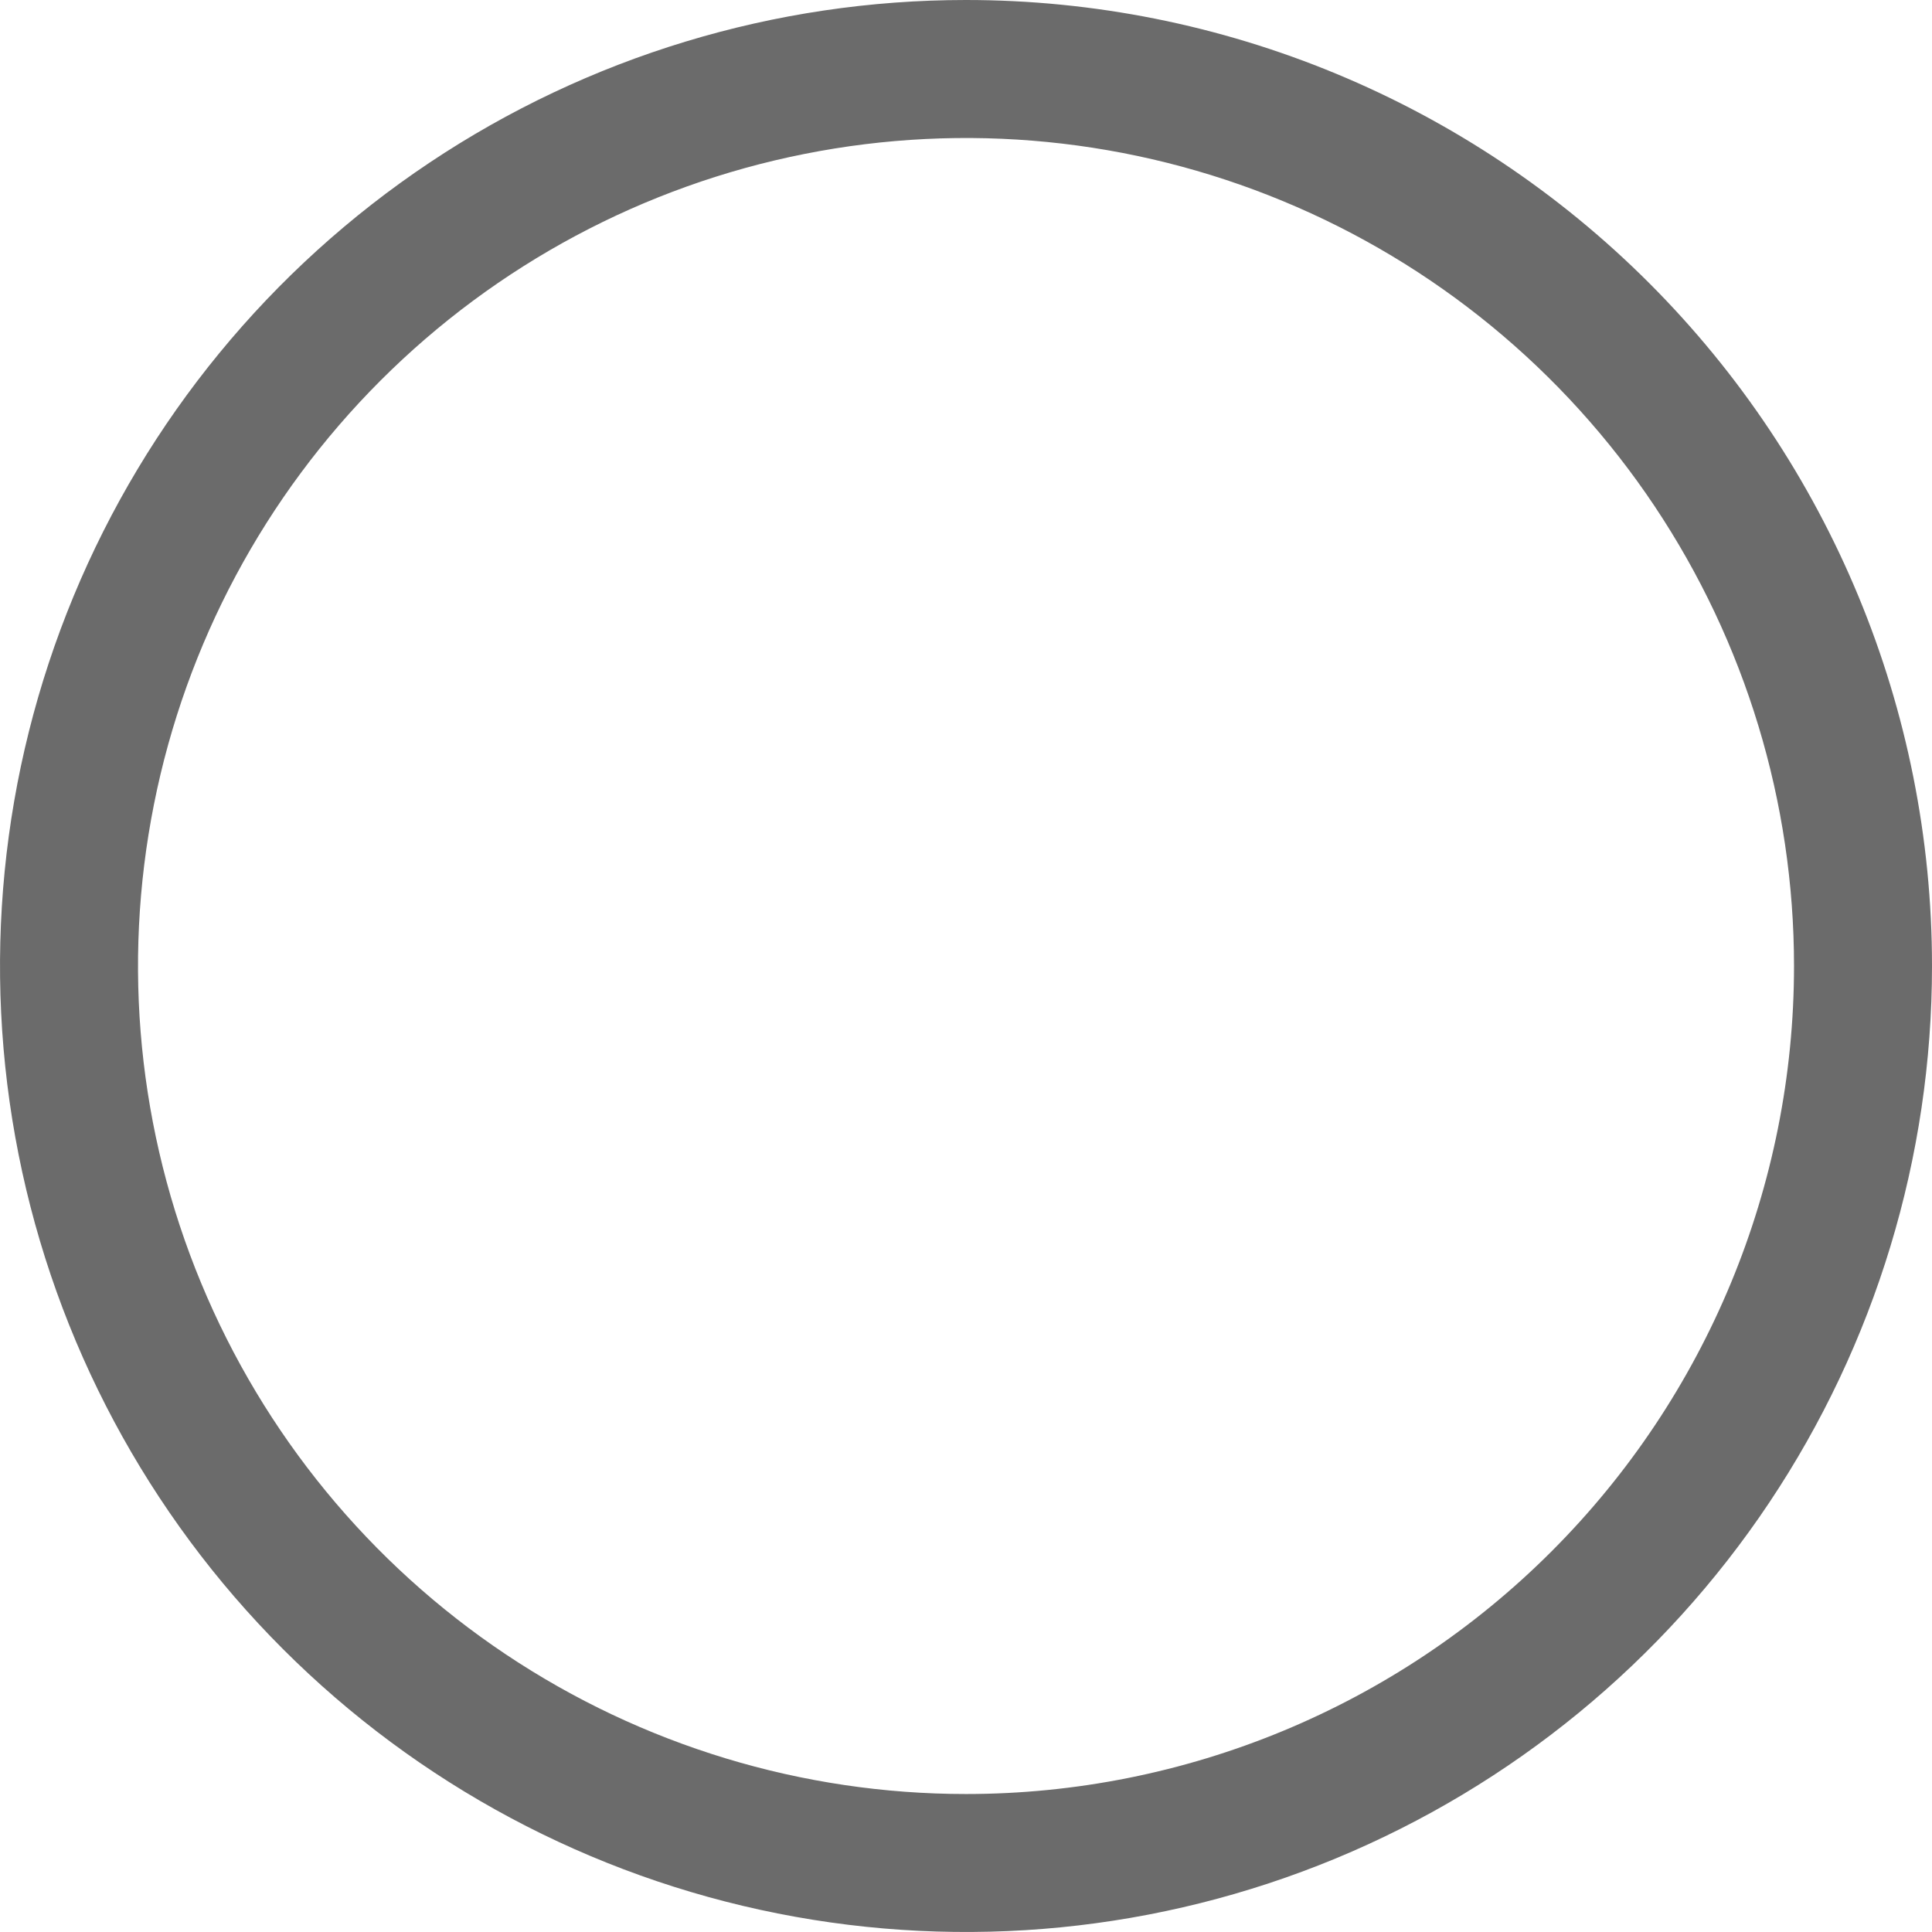 <svg width="31" height="31" viewBox="0 0 31 31" fill="none" xmlns="http://www.w3.org/2000/svg">
<path d="M15.5 0C12.434 0 9.438 0.909 6.889 2.612C4.34 4.315 2.353 6.736 1.18 9.568C0.007 12.401 -0.3 15.517 0.298 18.524C0.896 21.531 2.372 24.292 4.54 26.46C6.708 28.628 9.469 30.104 12.476 30.702C15.483 31.3 18.599 30.993 21.432 29.82C24.264 28.647 26.685 26.66 28.388 24.111C30.091 21.562 31 18.566 31 15.5C31 11.389 29.367 7.447 26.46 4.54C23.553 1.633 19.611 0 15.5 0ZM15.5 28.786C12.872 28.786 10.304 28.006 8.119 26.547C5.934 25.087 4.231 23.012 3.226 20.584C2.22 18.157 1.957 15.485 2.47 12.908C2.982 10.331 4.248 7.964 6.106 6.106C7.964 4.248 10.331 2.982 12.908 2.47C15.485 1.957 18.157 2.22 20.584 3.226C23.012 4.231 25.087 5.934 26.547 8.119C28.006 10.304 28.786 12.872 28.786 15.5C28.786 19.024 27.386 22.403 24.894 24.894C22.403 27.386 19.024 28.786 15.5 28.786Z" fill="#6B6B6B"/>
</svg>
